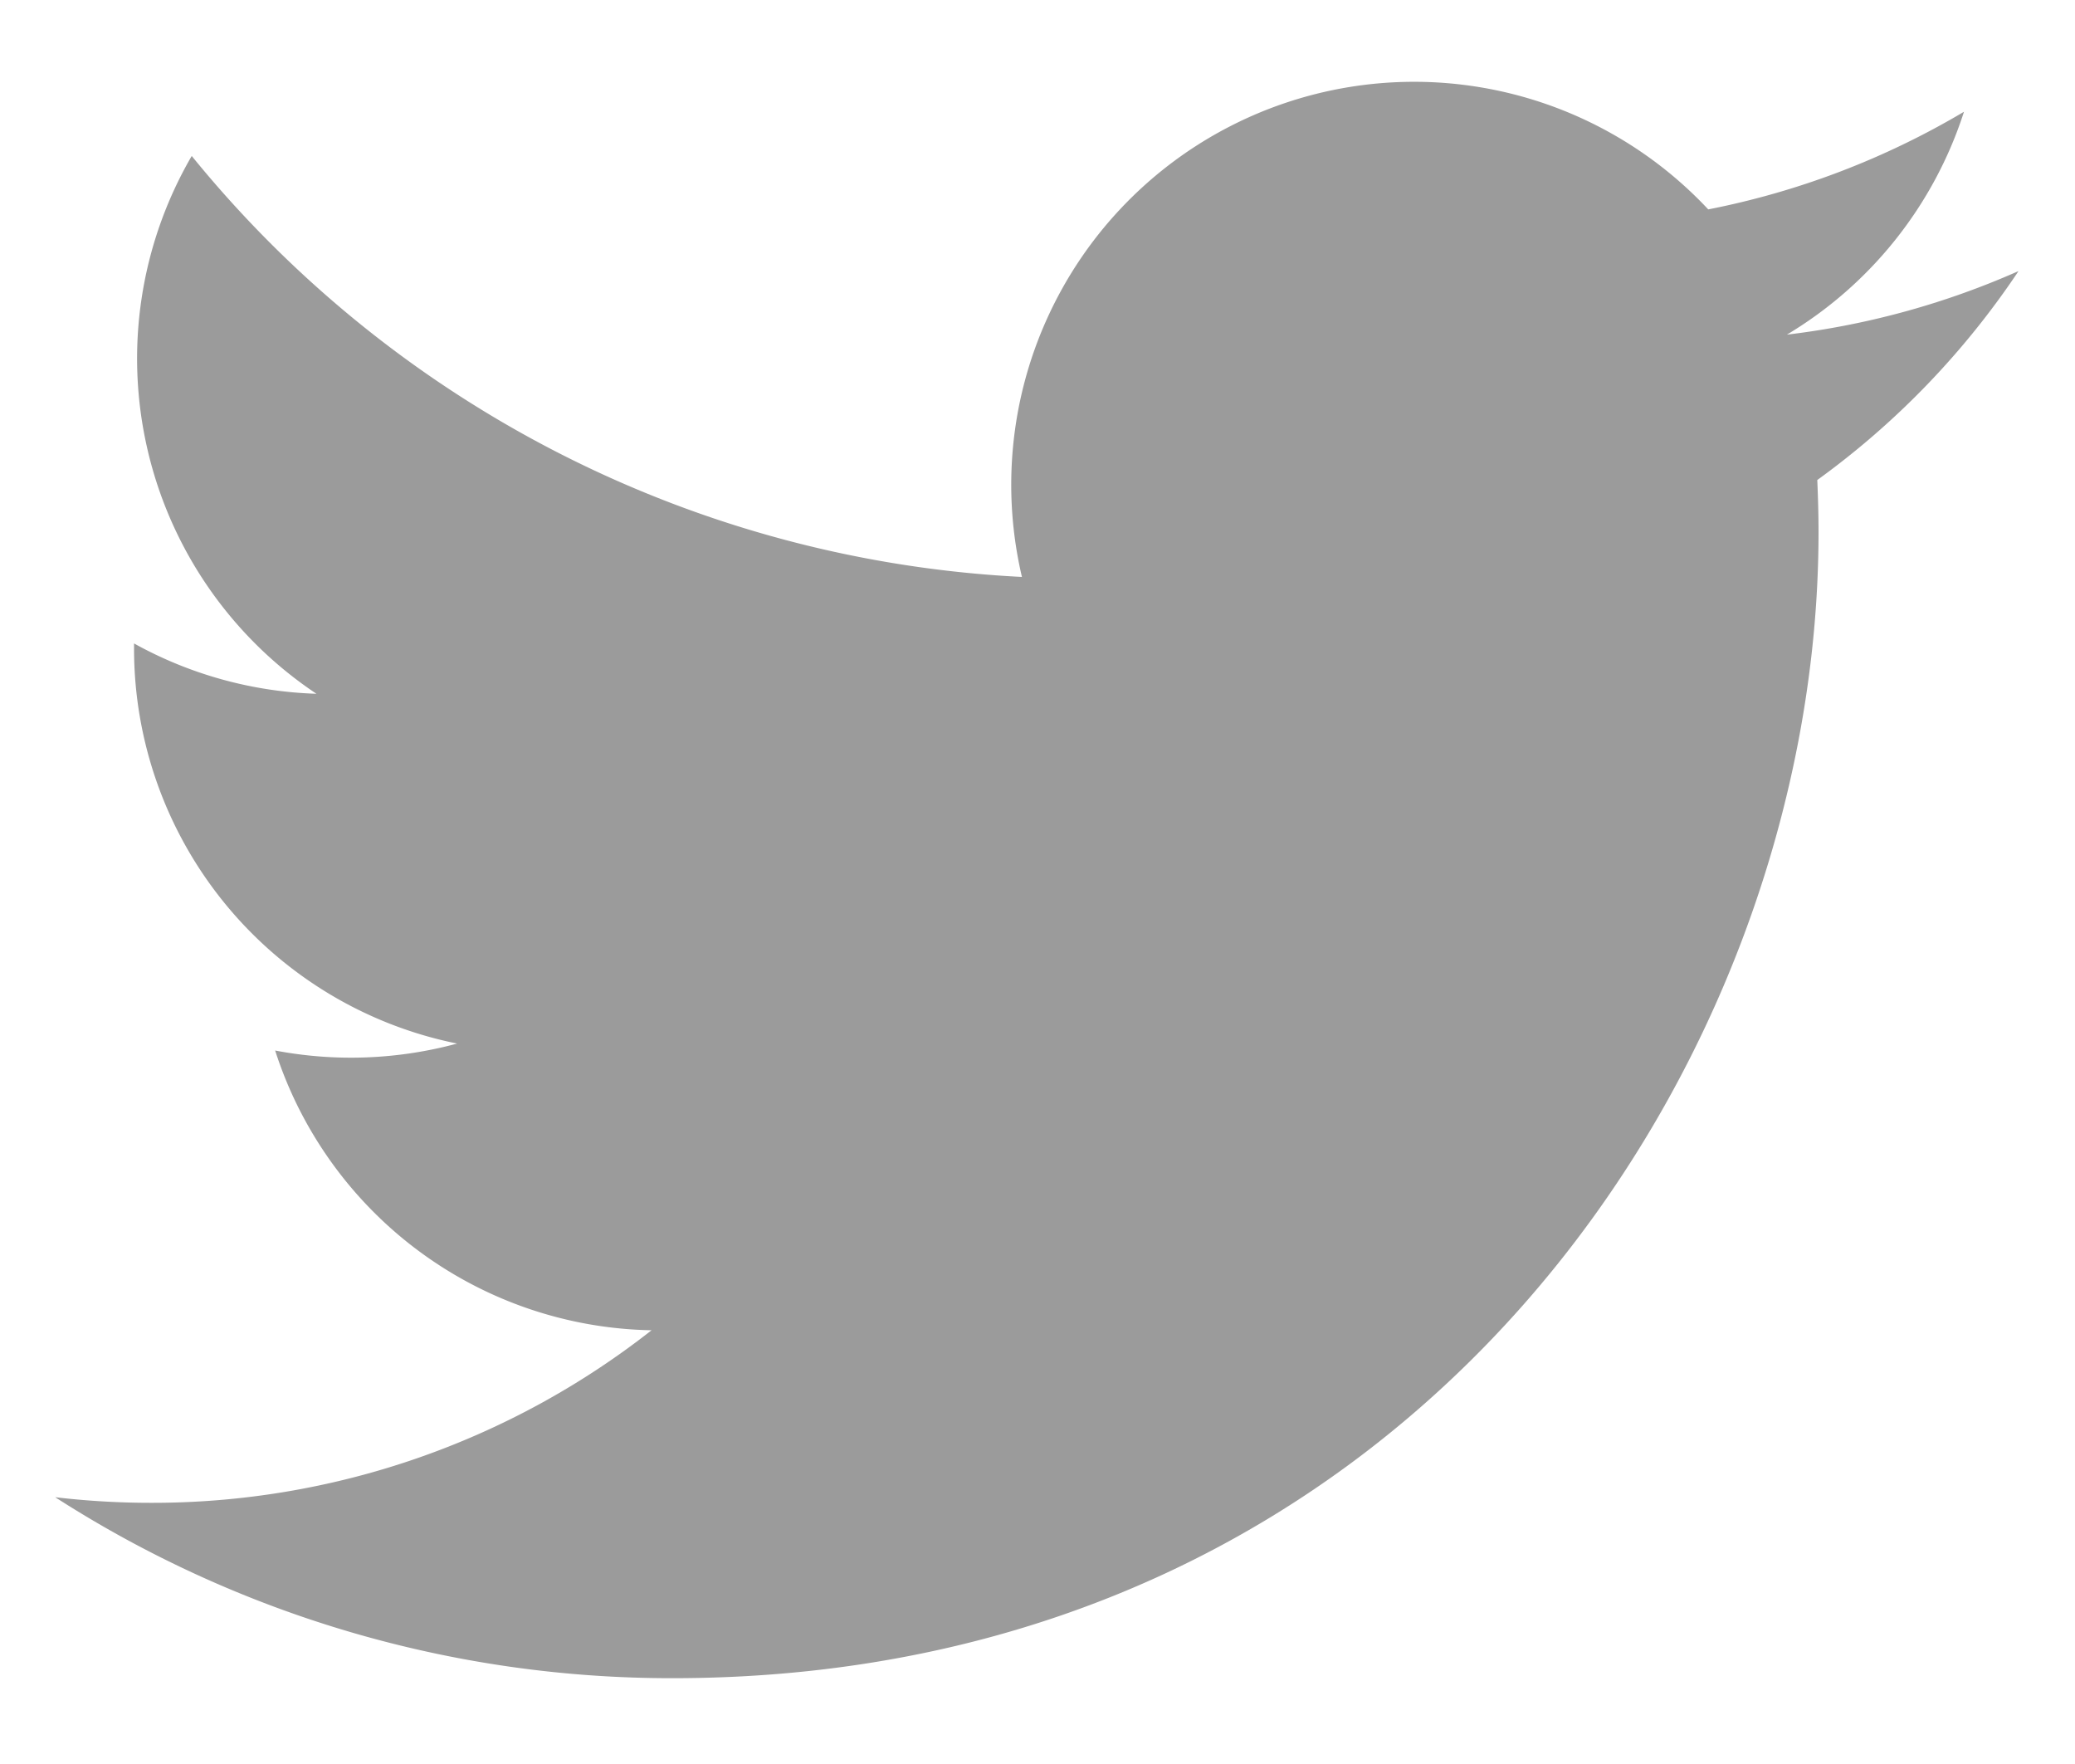 <svg width="20" height="17" fill="none" xmlns="http://www.w3.org/2000/svg"><path d="M19.452 2.614a7.773 7.773 0 01-2.229.611 3.892 3.892 0 001.707-2.148 7.75 7.75 0 01-2.465.941A3.883 3.883 0 009.85 5.56a11.024 11.024 0 01-8.002-4.057A3.883 3.883 0 003.05 6.686a3.873 3.873 0 01-1.758-.485v.05a3.883 3.883 0 003.114 3.806 3.91 3.91 0 01-1.754.067A3.884 3.884 0 006.28 12.82a7.79 7.79 0 01-4.822 1.663c-.31 0-.619-.018-.926-.054a10.979 10.979 0 005.95 1.744c7.141 0 11.046-5.915 11.046-11.045 0-.167-.005-.335-.012-.502a7.892 7.892 0 001.936-2.008l.001-.003z" fill="#9B9B9B"/></svg>